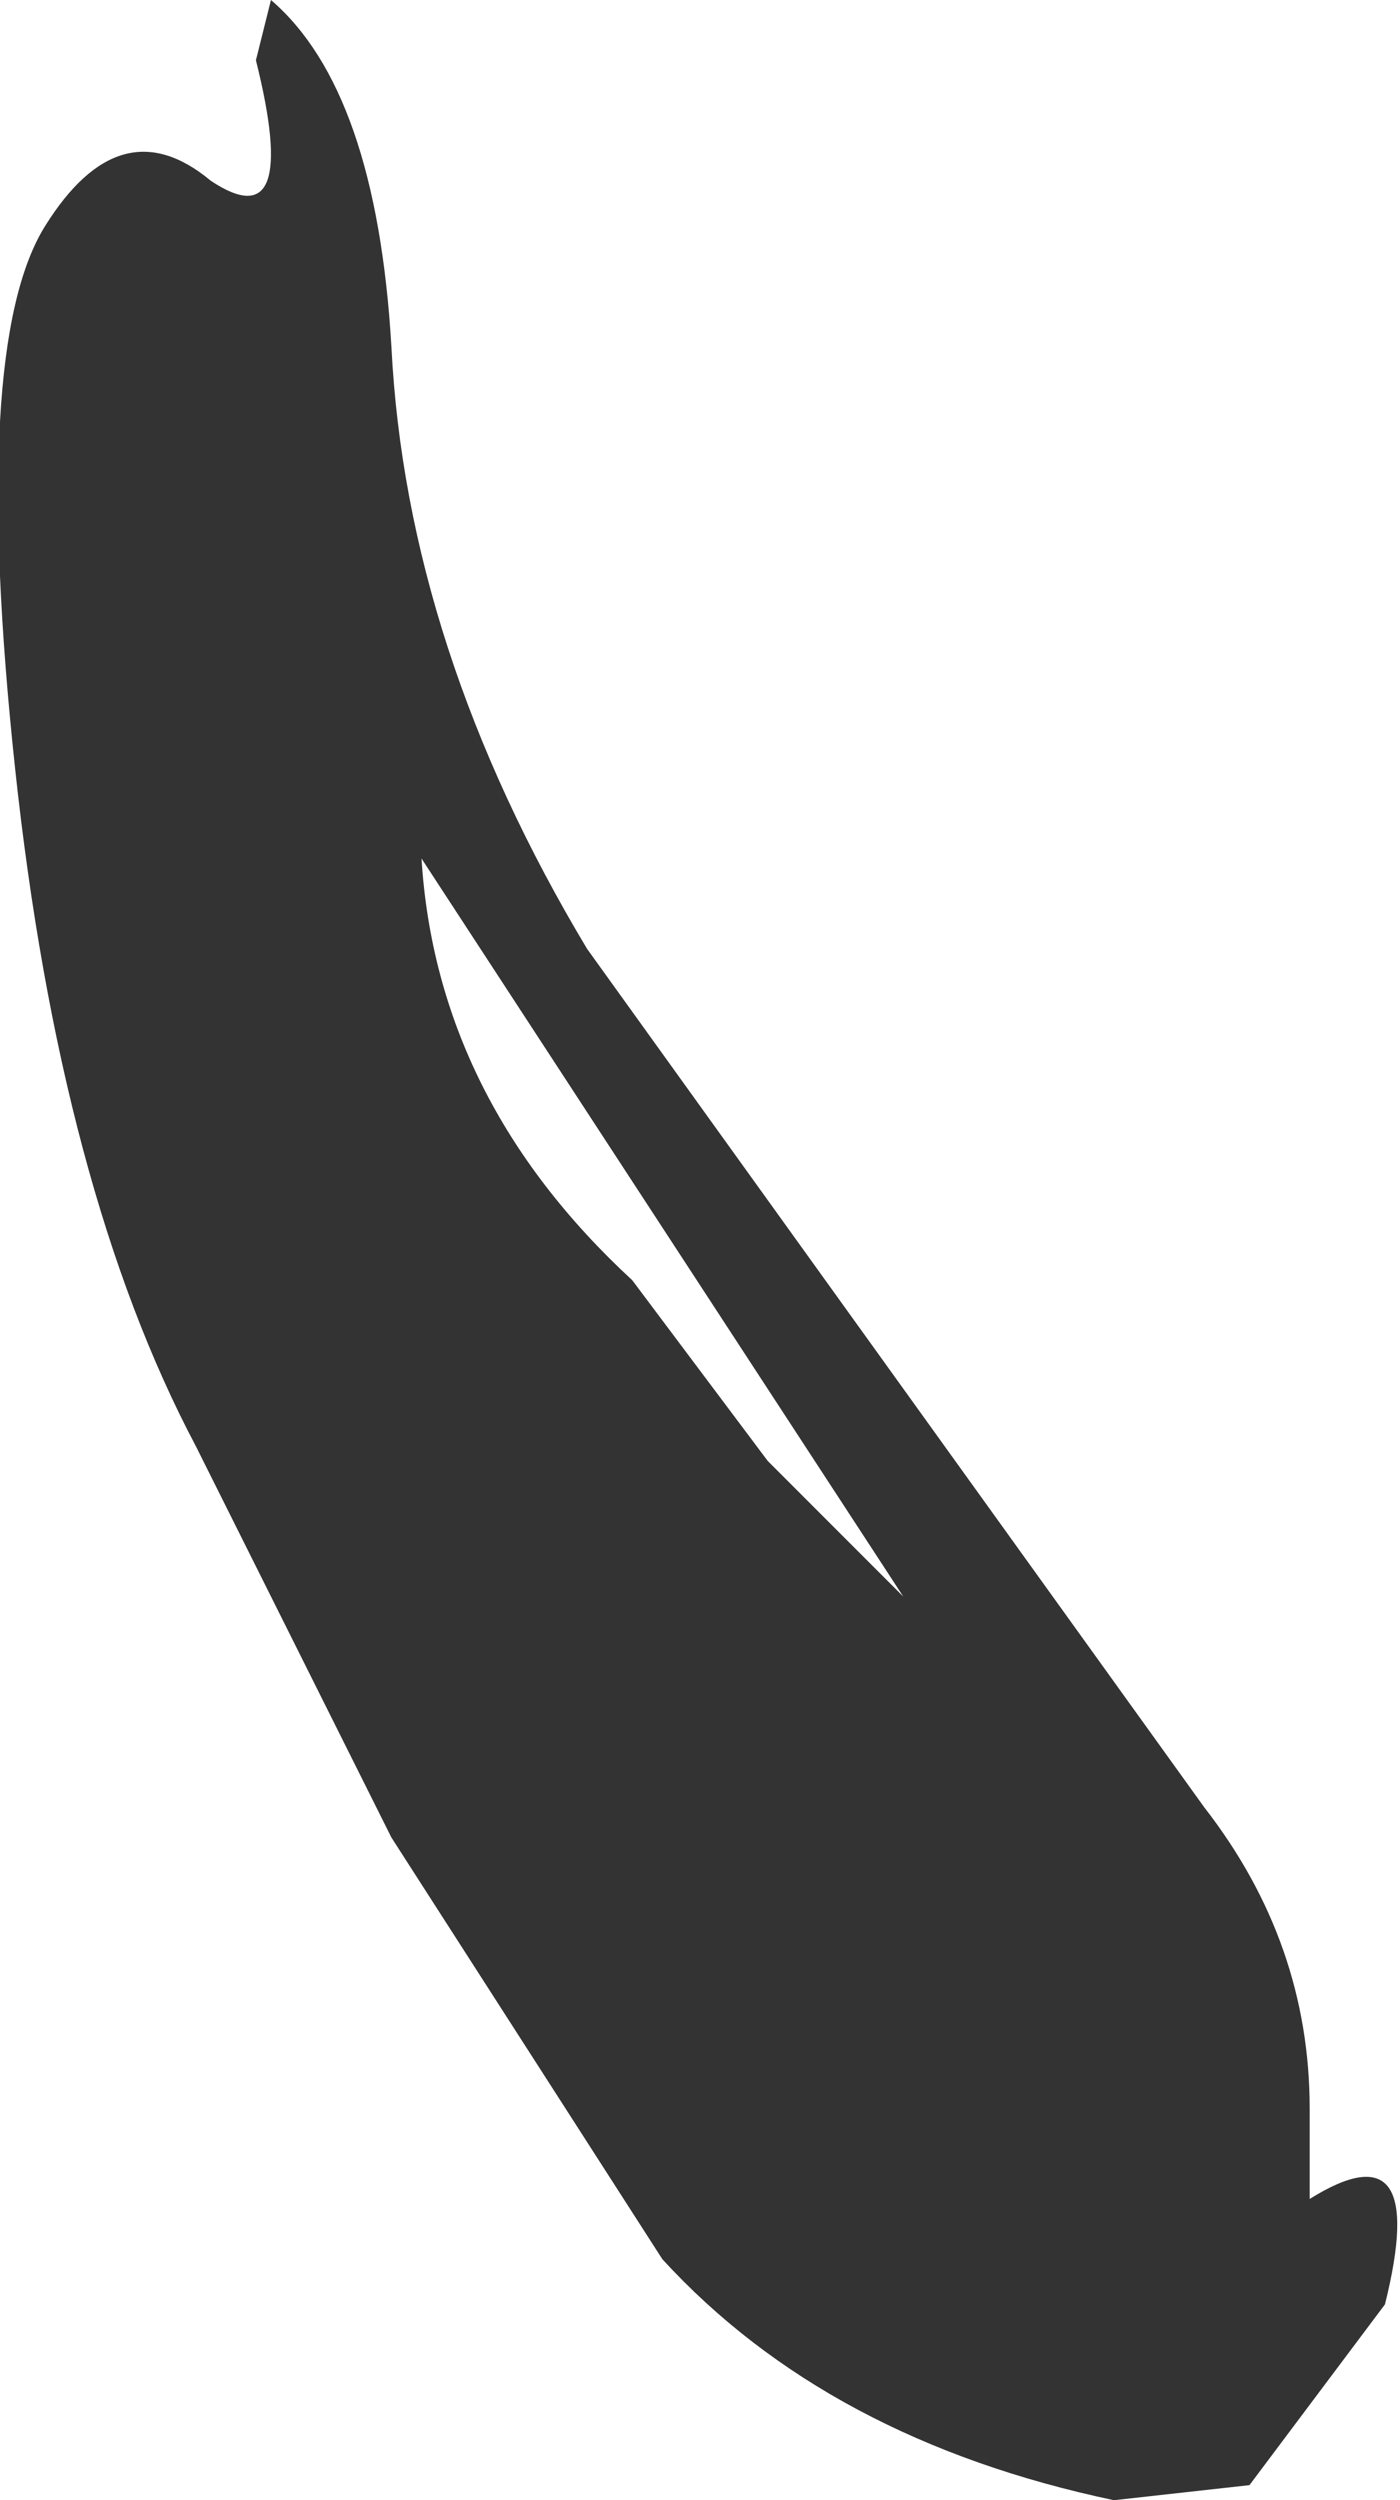 <?xml version="1.0" encoding="UTF-8" standalone="no"?>
<svg xmlns:xlink="http://www.w3.org/1999/xlink" height="8.3px" width="4.65px" xmlns="http://www.w3.org/2000/svg">
  <g transform="matrix(1.0, 0.0, 0.0, 1.0, 1.0, 3.45)">
    <path d="M0.95 -0.3 L3.0 2.55 Q3.35 3.0 3.35 3.55 L3.35 3.85 Q3.75 3.6 3.6 4.2 L3.15 4.8 2.7 4.85 Q1.75 4.65 1.2 4.05 L0.3 2.65 -0.35 1.35 Q-0.8 0.5 -0.95 -0.9 -1.1 -2.3 -0.85 -2.7 -0.6 -3.1 -0.3 -2.85 0.0 -2.65 -0.15 -3.25 L-0.1 -3.45 Q0.25 -3.15 0.3 -2.3 0.35 -1.3 0.95 -0.3 M1.55 1.4 L2.0 1.85 0.4 -0.6 Q0.45 0.2 1.1 0.8 L1.55 1.4 M3.35 3.85 L3.05 4.45 3.25 4.05 3.35 3.85" fill="#333333" fill-rule="evenodd" stroke="none"/>
  </g>
</svg>
